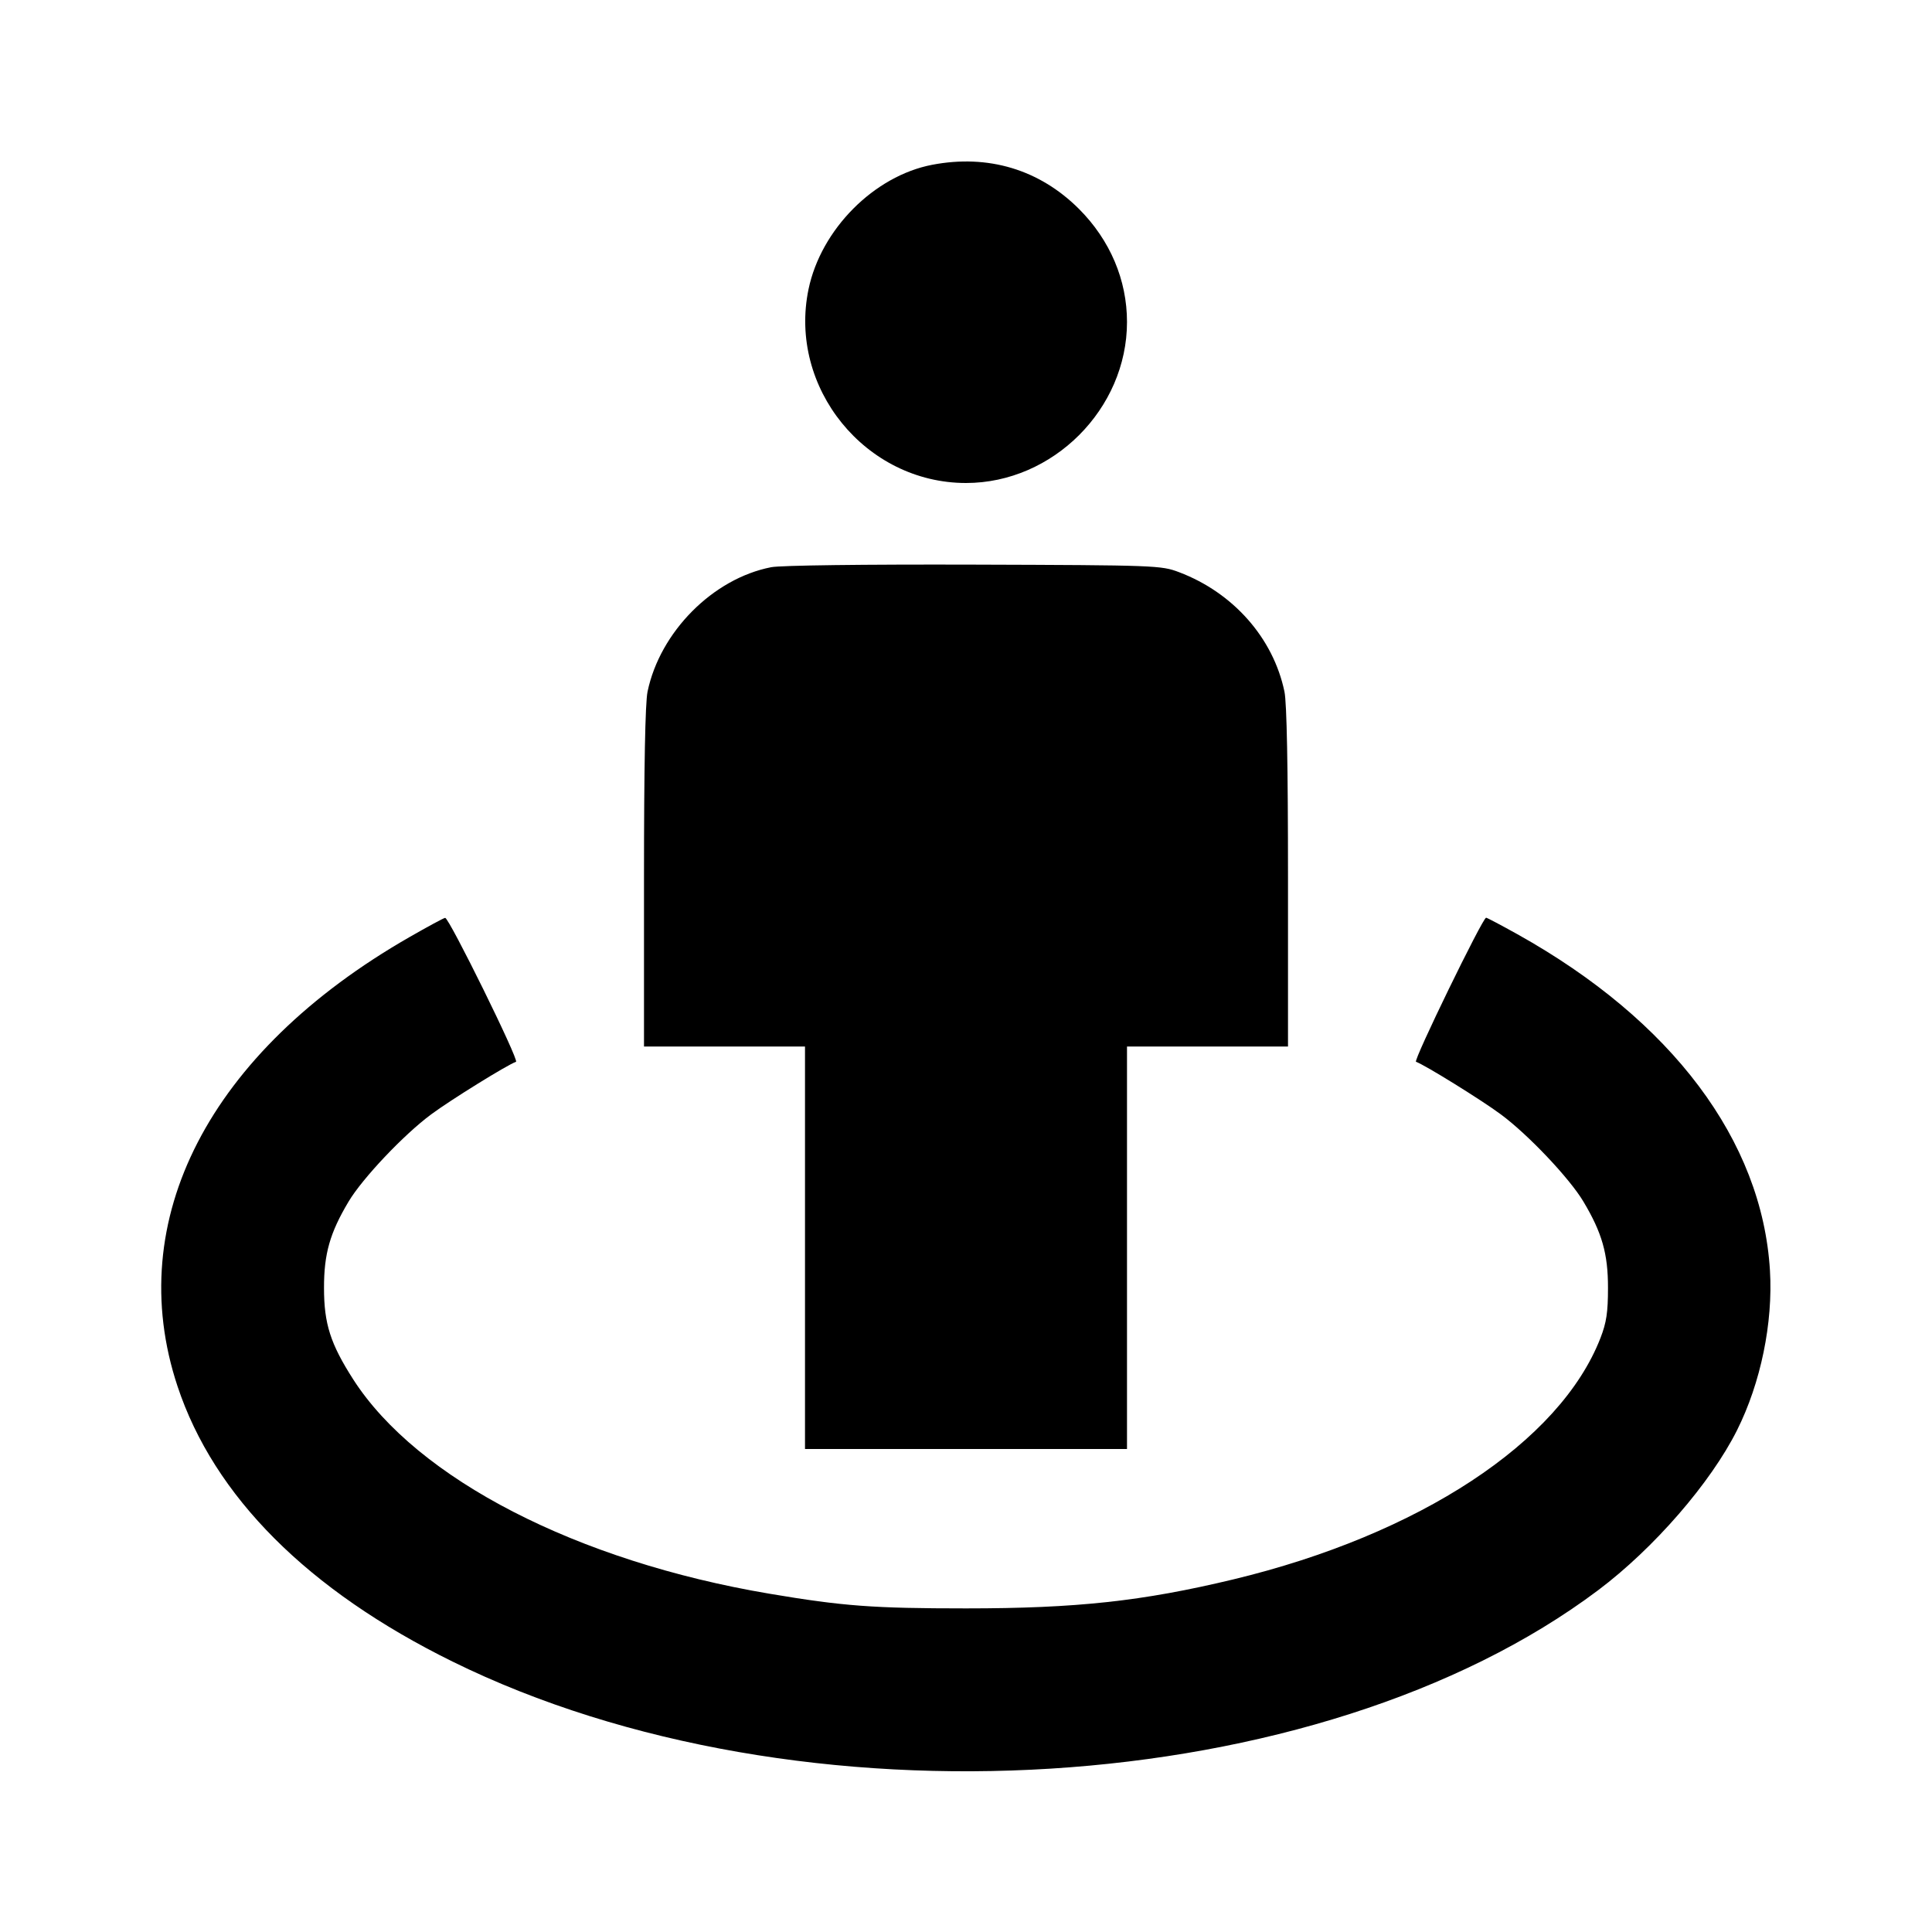 <svg viewBox="0 0 24 24" xmlns="http://www.w3.org/2000/svg"><path d="M11.580 2.047 C 10.859 2.185,10.199 2.848,10.044 3.592 C 9.789 4.816,10.751 6.000,12.000 6.000 C 13.080 6.000,14.000 5.080,14.000 4.000 C 14.000 3.477,13.790 2.983,13.404 2.596 C 12.913 2.106,12.277 1.914,11.580 2.047 M9.580 7.046 C 8.856 7.187,8.199 7.849,8.044 8.592 C 8.015 8.731,8.000 9.525,8.000 10.902 L 8.000 13.000 9.000 13.000 L 10.000 13.000 10.000 15.500 L 10.000 18.000 12.000 18.000 L 14.000 18.000 14.000 15.500 L 14.000 13.000 15.000 13.000 L 16.000 13.000 16.000 10.902 C 16.000 9.525,15.985 8.731,15.956 8.592 C 15.817 7.926,15.320 7.363,14.647 7.108 C 14.425 7.024,14.367 7.021,12.100 7.014 C 10.725 7.010,9.699 7.023,9.580 7.046 M5.085 11.642 C 2.598 13.068,1.520 15.156,2.205 17.220 C 2.659 18.588,3.824 19.755,5.620 20.640 C 9.928 22.763,16.383 22.361,19.853 19.754 C 20.545 19.234,21.250 18.421,21.578 17.767 C 21.873 17.178,22.026 16.433,21.987 15.783 C 21.890 14.169,20.770 12.677,18.851 11.606 C 18.648 11.493,18.472 11.400,18.461 11.400 C 18.418 11.400,17.553 13.178,17.590 13.190 C 17.692 13.224,18.406 13.666,18.645 13.844 C 18.983 14.094,19.499 14.639,19.670 14.927 C 19.901 15.314,19.976 15.575,19.975 16.000 C 19.975 16.302,19.956 16.429,19.882 16.620 C 19.380 17.914,17.630 19.064,15.320 19.620 C 14.191 19.891,13.373 19.980,12.000 19.980 C 10.848 19.980,10.472 19.952,9.560 19.798 C 7.169 19.395,5.184 18.373,4.389 17.137 C 4.105 16.694,4.025 16.445,4.025 16.000 C 4.024 15.575,4.099 15.314,4.330 14.927 C 4.501 14.639,5.017 14.094,5.355 13.844 C 5.594 13.666,6.308 13.224,6.410 13.190 C 6.453 13.176,5.578 11.399,5.530 11.402 C 5.513 11.403,5.313 11.511,5.085 11.642 " stroke="none" fill-rule="evenodd" fill="black"></path></svg>